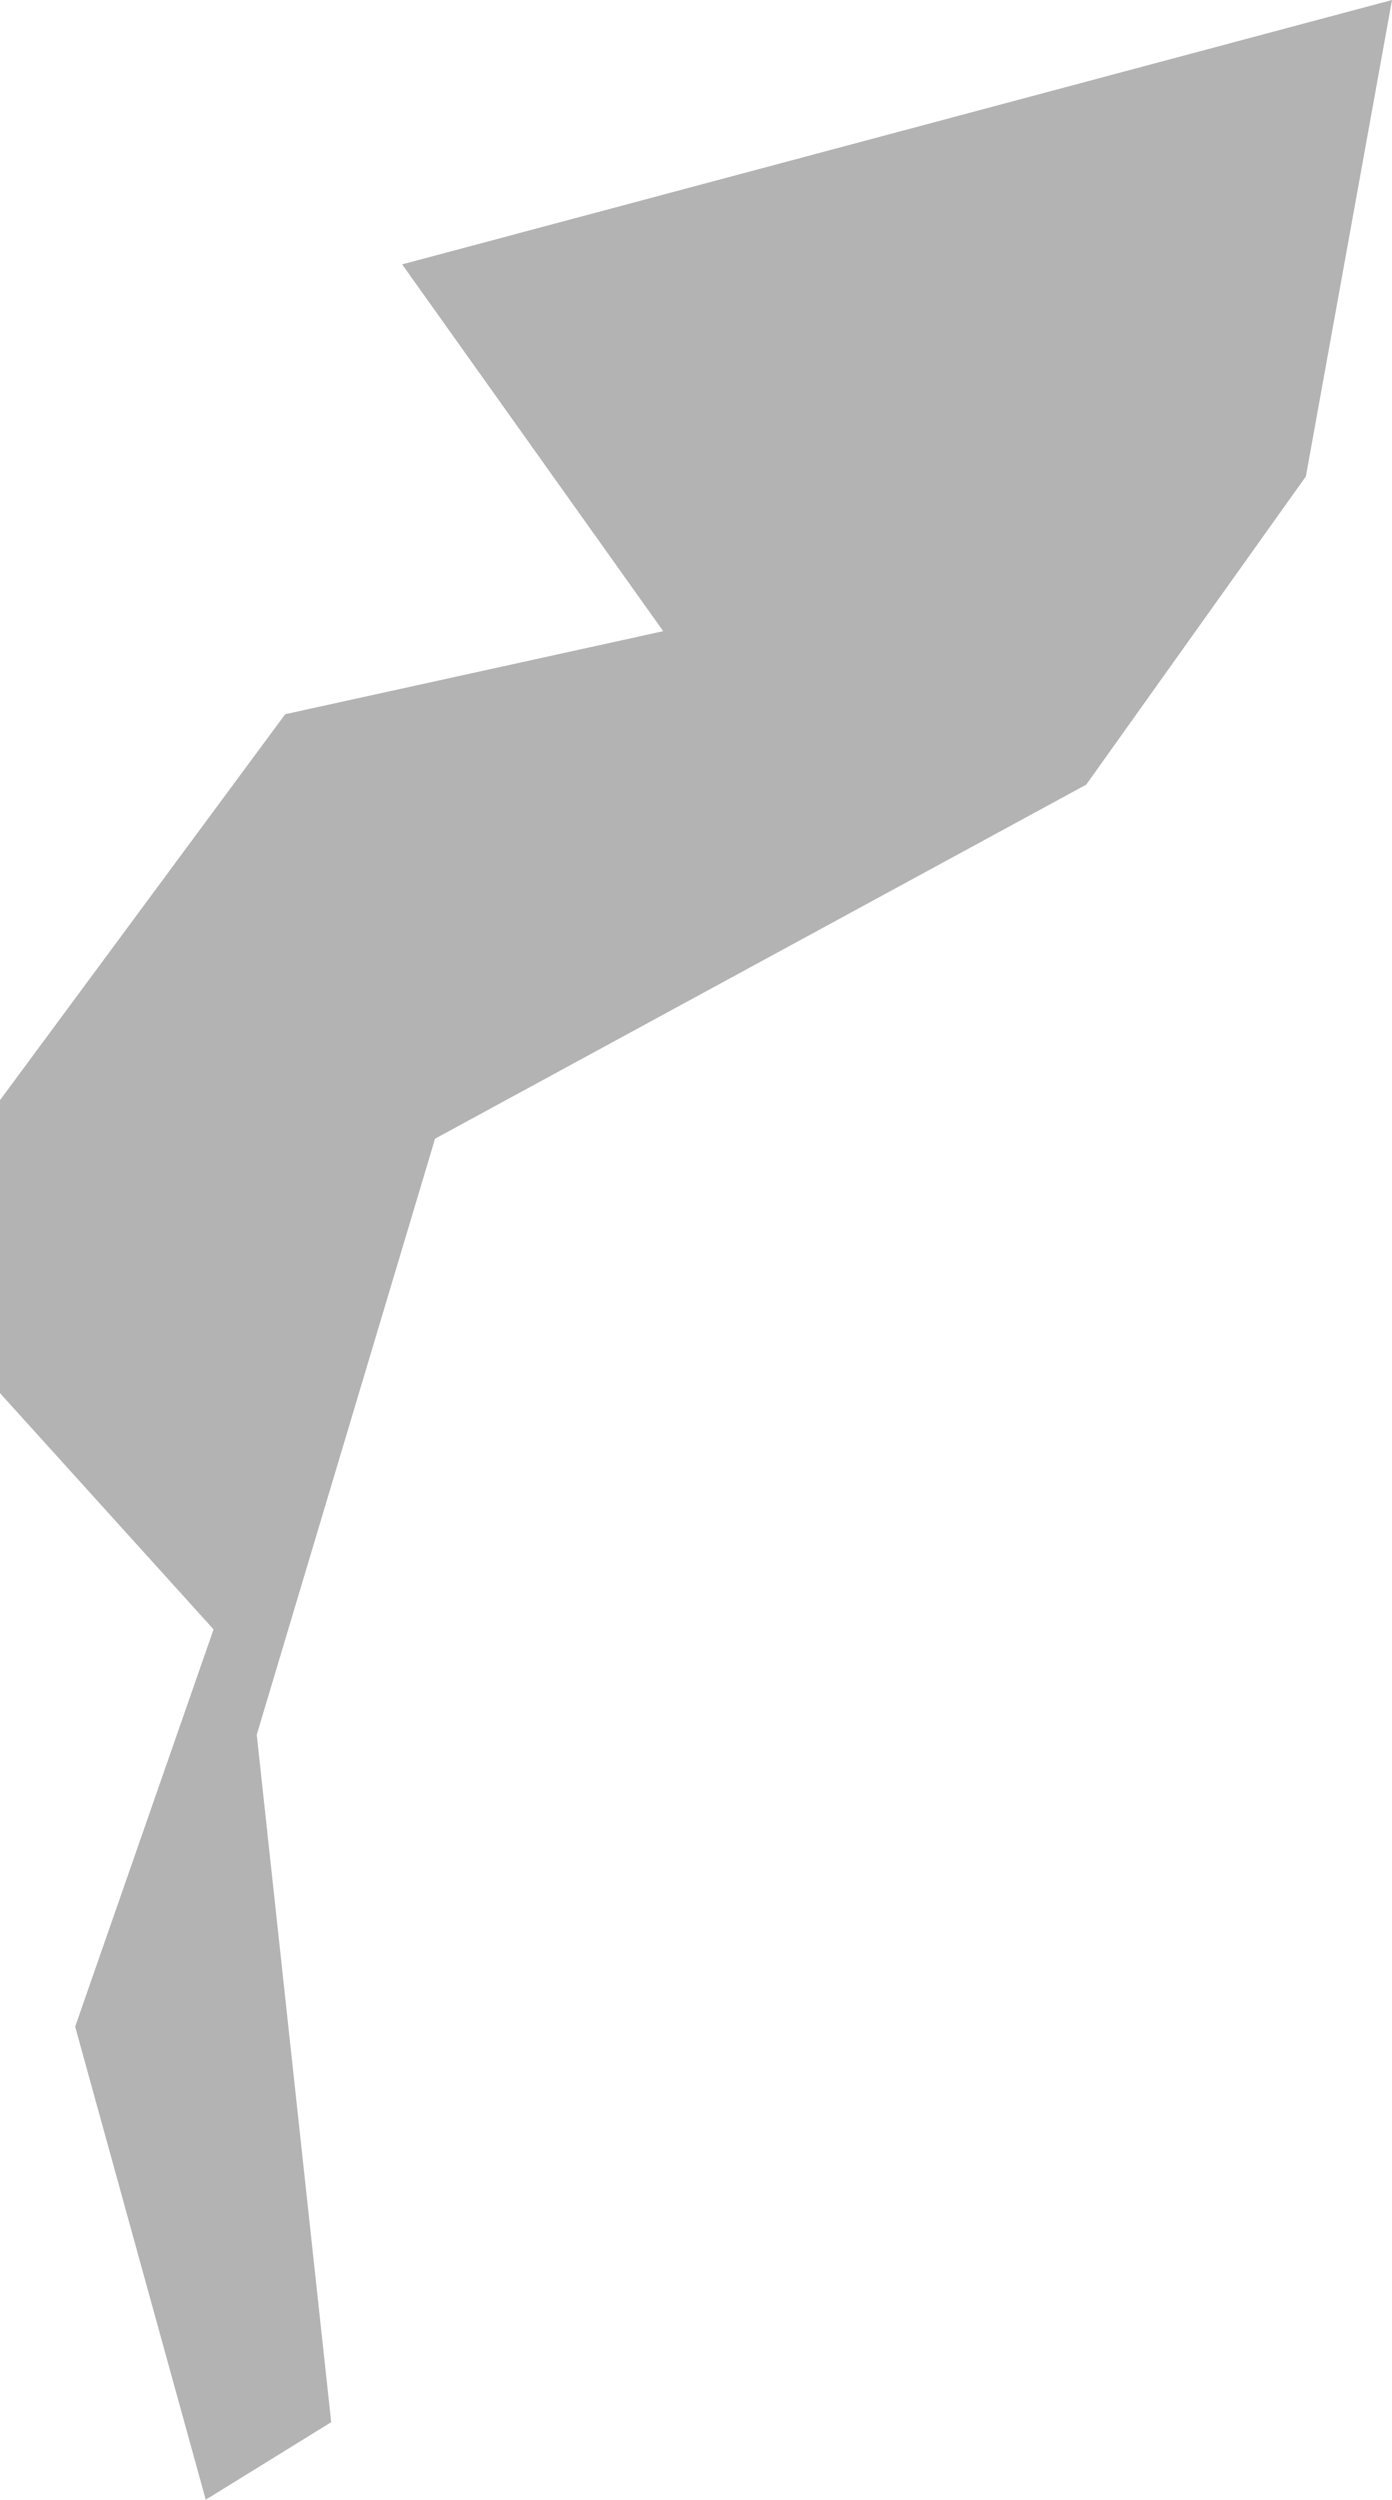 <?xml version="1.0" encoding="UTF-8" standalone="no"?>
<svg
   xmlns:dc="http://purl.org/dc/elements/1.1/"
   xmlns:cc="http://creativecommons.org/ns#"
   xmlns:rdf="http://www.w3.org/1999/02/22-rdf-syntax-ns#"
   xmlns:svg="http://www.w3.org/2000/svg"
   xmlns="http://www.w3.org/2000/svg"
   xmlns:sodipodi="http://sodipodi.sourceforge.net/DTD/sodipodi-0.dtd"
   xmlns:inkscape="http://www.inkscape.org/namespaces/inkscape"
   version="1.0"
   width="11.928"
   height="21.406"
   id="svg2"
   sodipodi:docname="MI_13.svg"
   inkscape:version="0.92.2 5c3e80d, 2017-08-06">
  <defs
     id="defs38" />
  <sodipodi:namedview
     pagecolor="#ffffff"
     bordercolor="#666666"
     borderopacity="1"
     objecttolerance="10"
     gridtolerance="10"
     guidetolerance="10"
     inkscape:pageopacity="0"
     inkscape:pageshadow="2"
     inkscape:window-width="640"
     inkscape:window-height="480"
     id="namedview36"
     showgrid="false"
     inkscape:zoom="0.12542268"
     inkscape:cx="-630.40995"
     inkscape:cy="-300.71616"
     inkscape:window-x="0"
     inkscape:window-y="0"
     inkscape:window-maximized="0"
     inkscape:current-layer="svg2" />
  <path
     d="M 1.763,21.406 0.644,17.355 1.83,13.953 0,11.93 V 9.421 L 2.444,6.116 5.683,5.405 3.446,2.264 11.928,0 11.19,4.08 9.308,6.719 3.728,9.751 2.2,14.855 2.838,20.742 Z"
     style="fill:#b3b3b3;fill-opacity:1"
     id="MI_13"
     inkscape:connector-curvature="0" />
</svg>
